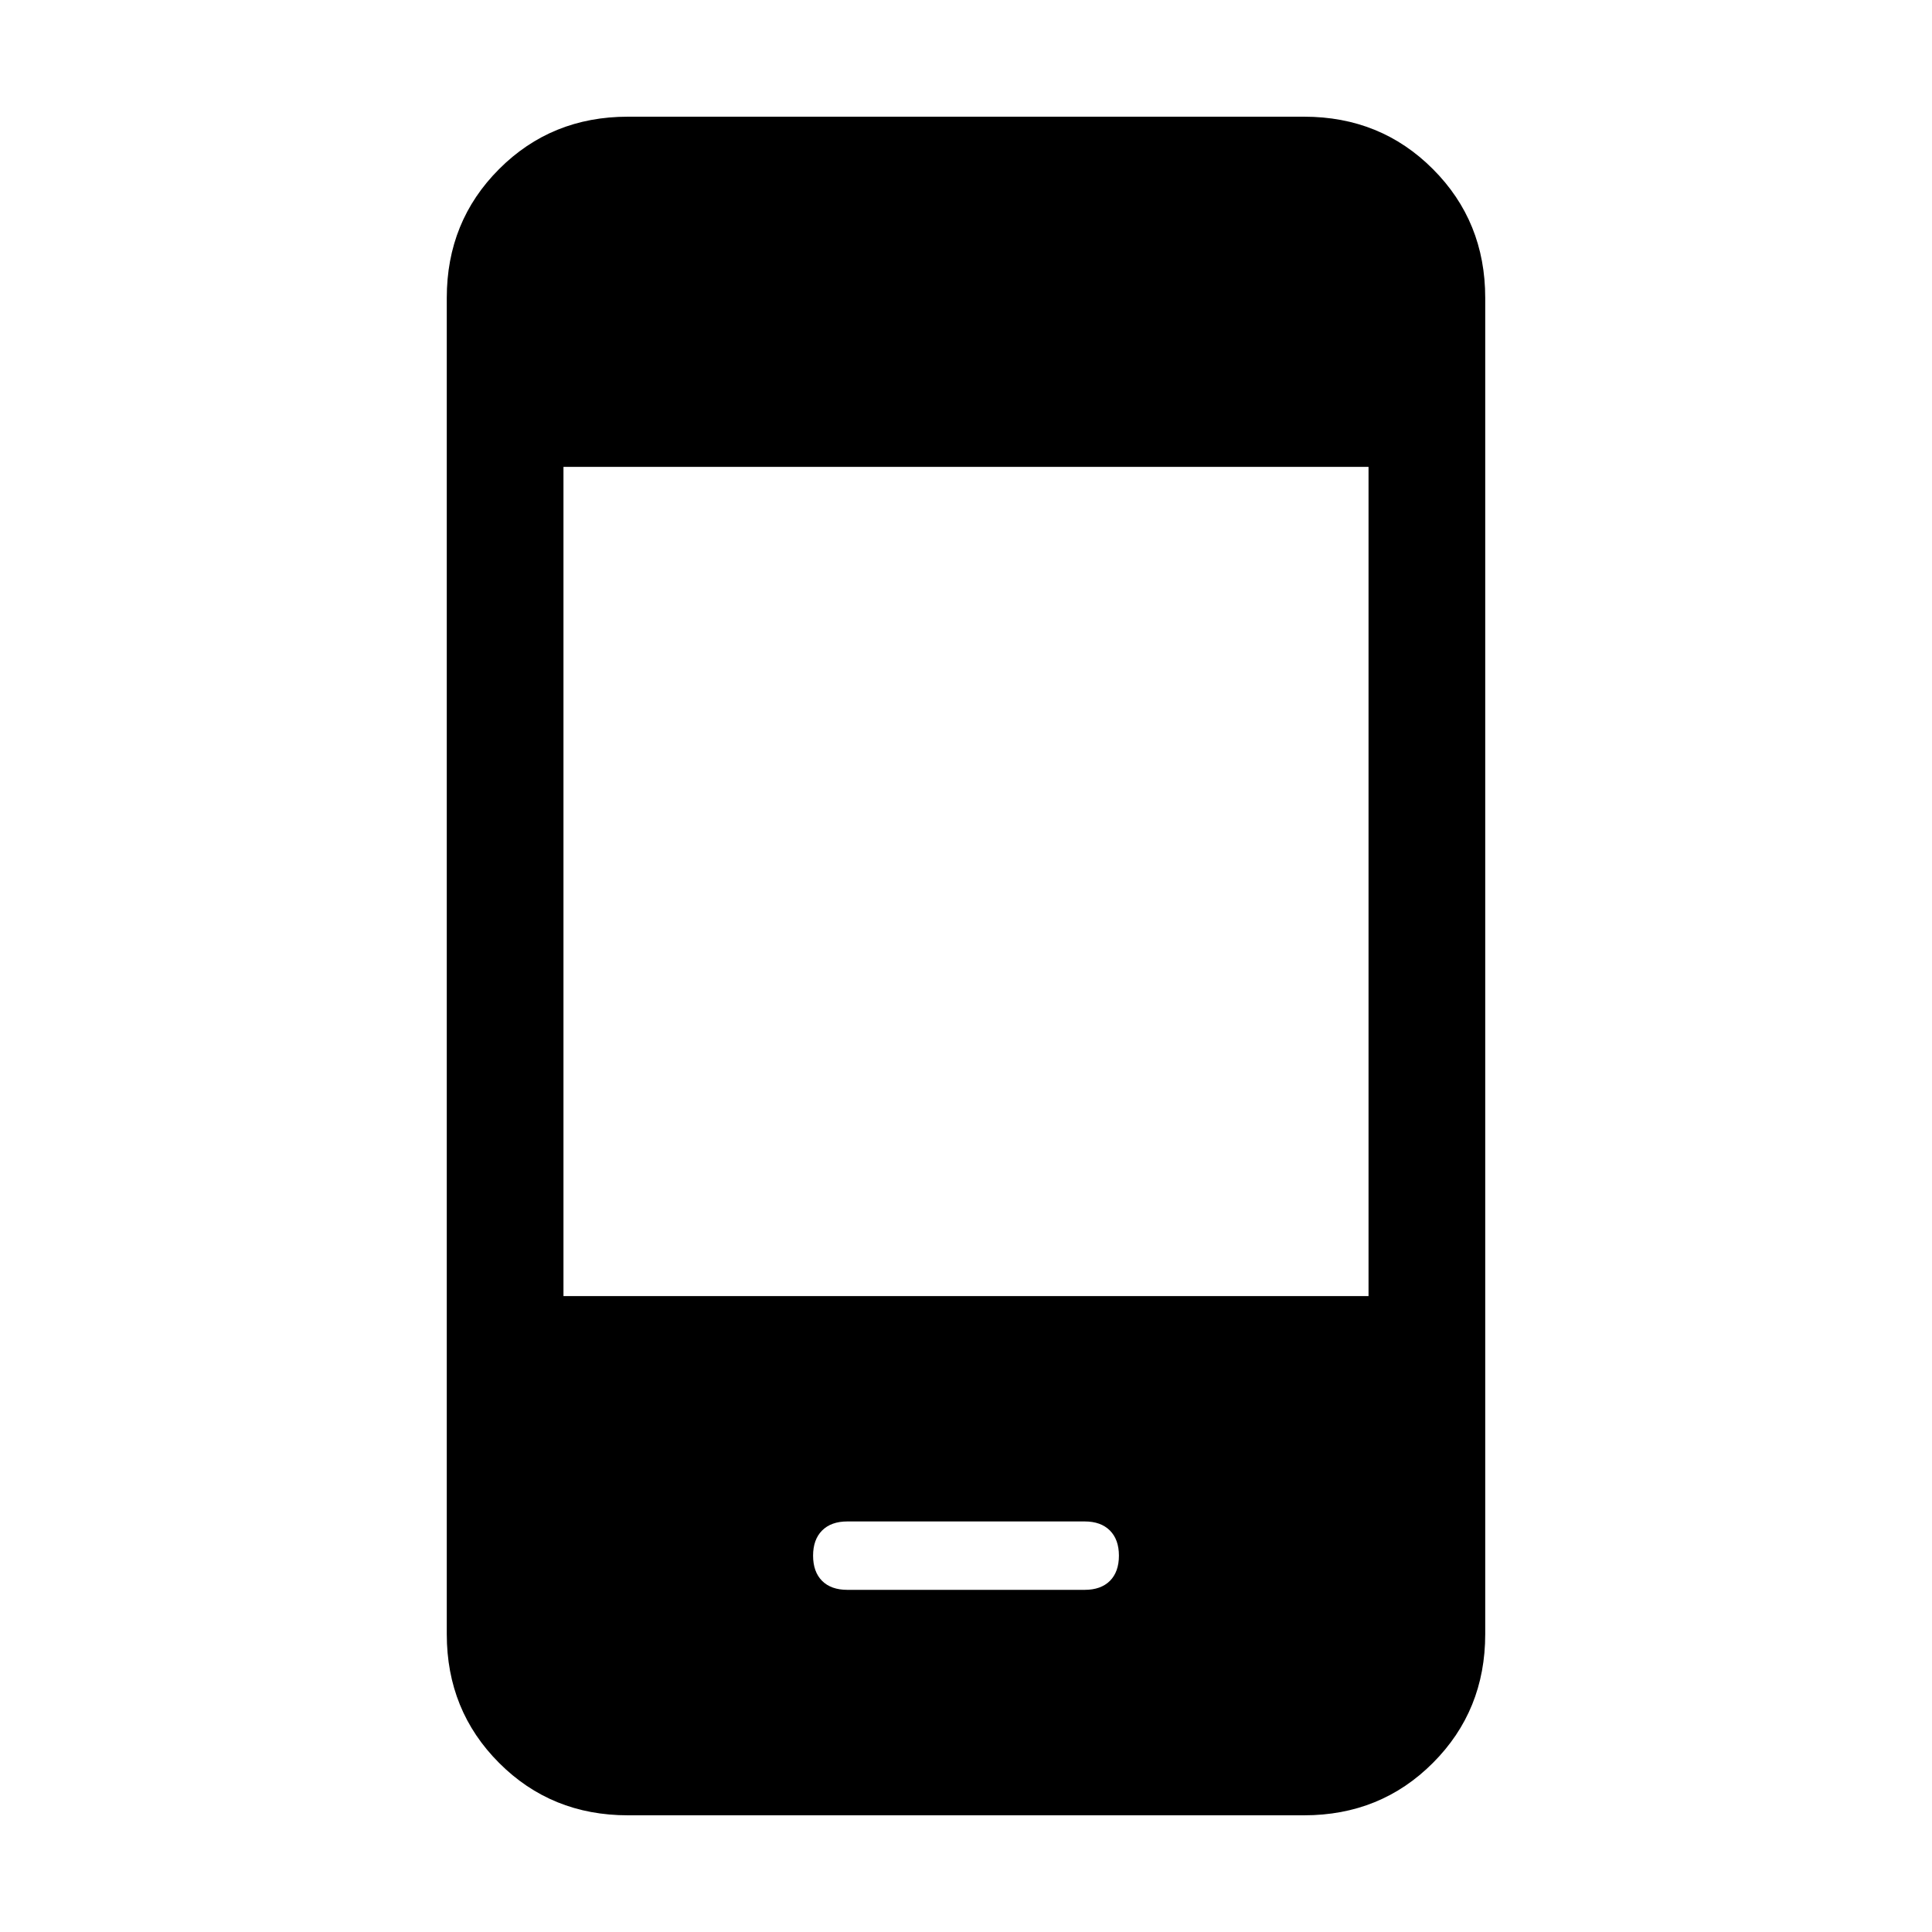 <svg xmlns="http://www.w3.org/2000/svg" height="20" width="20"><path d="M8.771 16.458H11.229Q11.396 16.458 11.49 16.365Q11.583 16.271 11.583 16.104Q11.583 15.938 11.49 15.844Q11.396 15.75 11.229 15.75H8.771Q8.604 15.75 8.51 15.844Q8.417 15.938 8.417 16.104Q8.417 16.271 8.51 16.365Q8.604 16.458 8.771 16.458ZM6.5 18.792Q5.708 18.792 5.167 18.25Q4.625 17.708 4.625 16.917V3.083Q4.625 2.292 5.167 1.75Q5.708 1.208 6.5 1.208H13.5Q14.292 1.208 14.833 1.75Q15.375 2.292 15.375 3.083V16.917Q15.375 17.708 14.833 18.25Q14.292 18.792 13.5 18.792ZM5.833 13.417H14.167V4.833H5.833Z"/></svg>